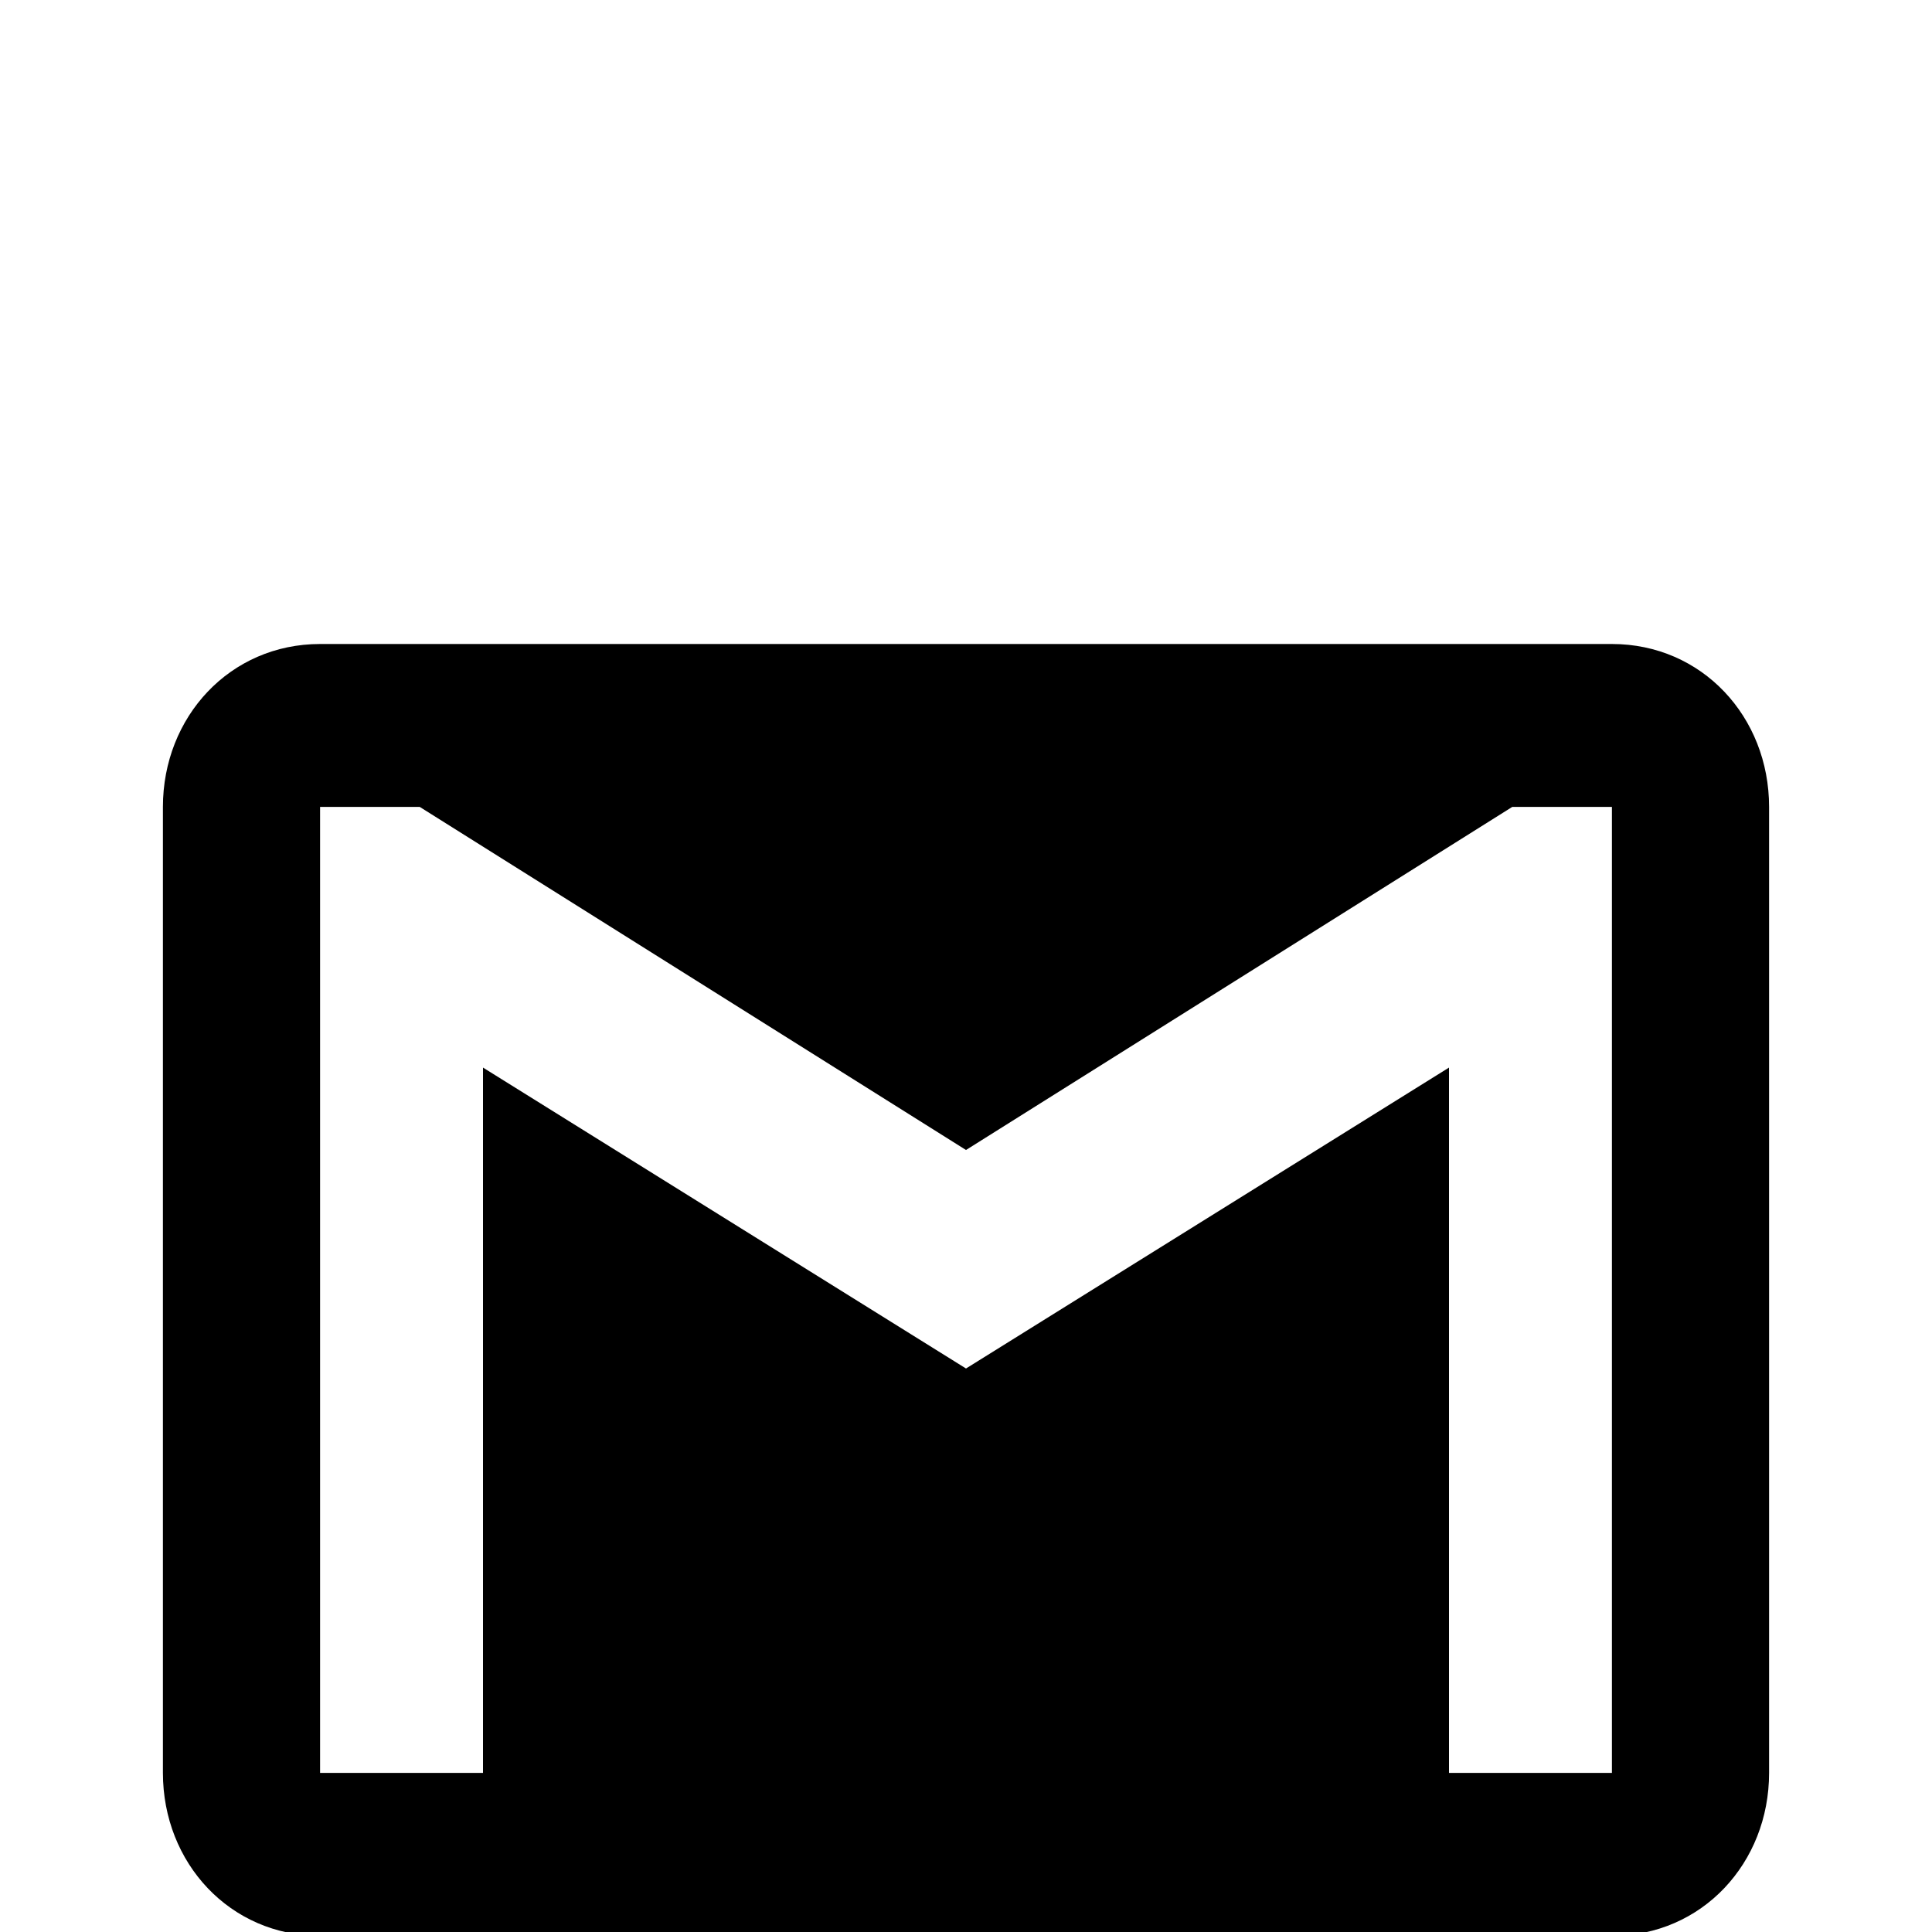 <svg xmlns="http://www.w3.org/2000/svg" viewBox="0 -168 1008 1008"><path fill="currentColor" d="M167 168h674c47 0 82 38 82 85v504c0 47-35 85-82 85H167c-47 0-82-38-82-85V253c0-47 35-85 82-85zm589 589h85V253h-52L504 432 219 253h-52v504h85V389l252 157 252-157v368z"/></svg>
